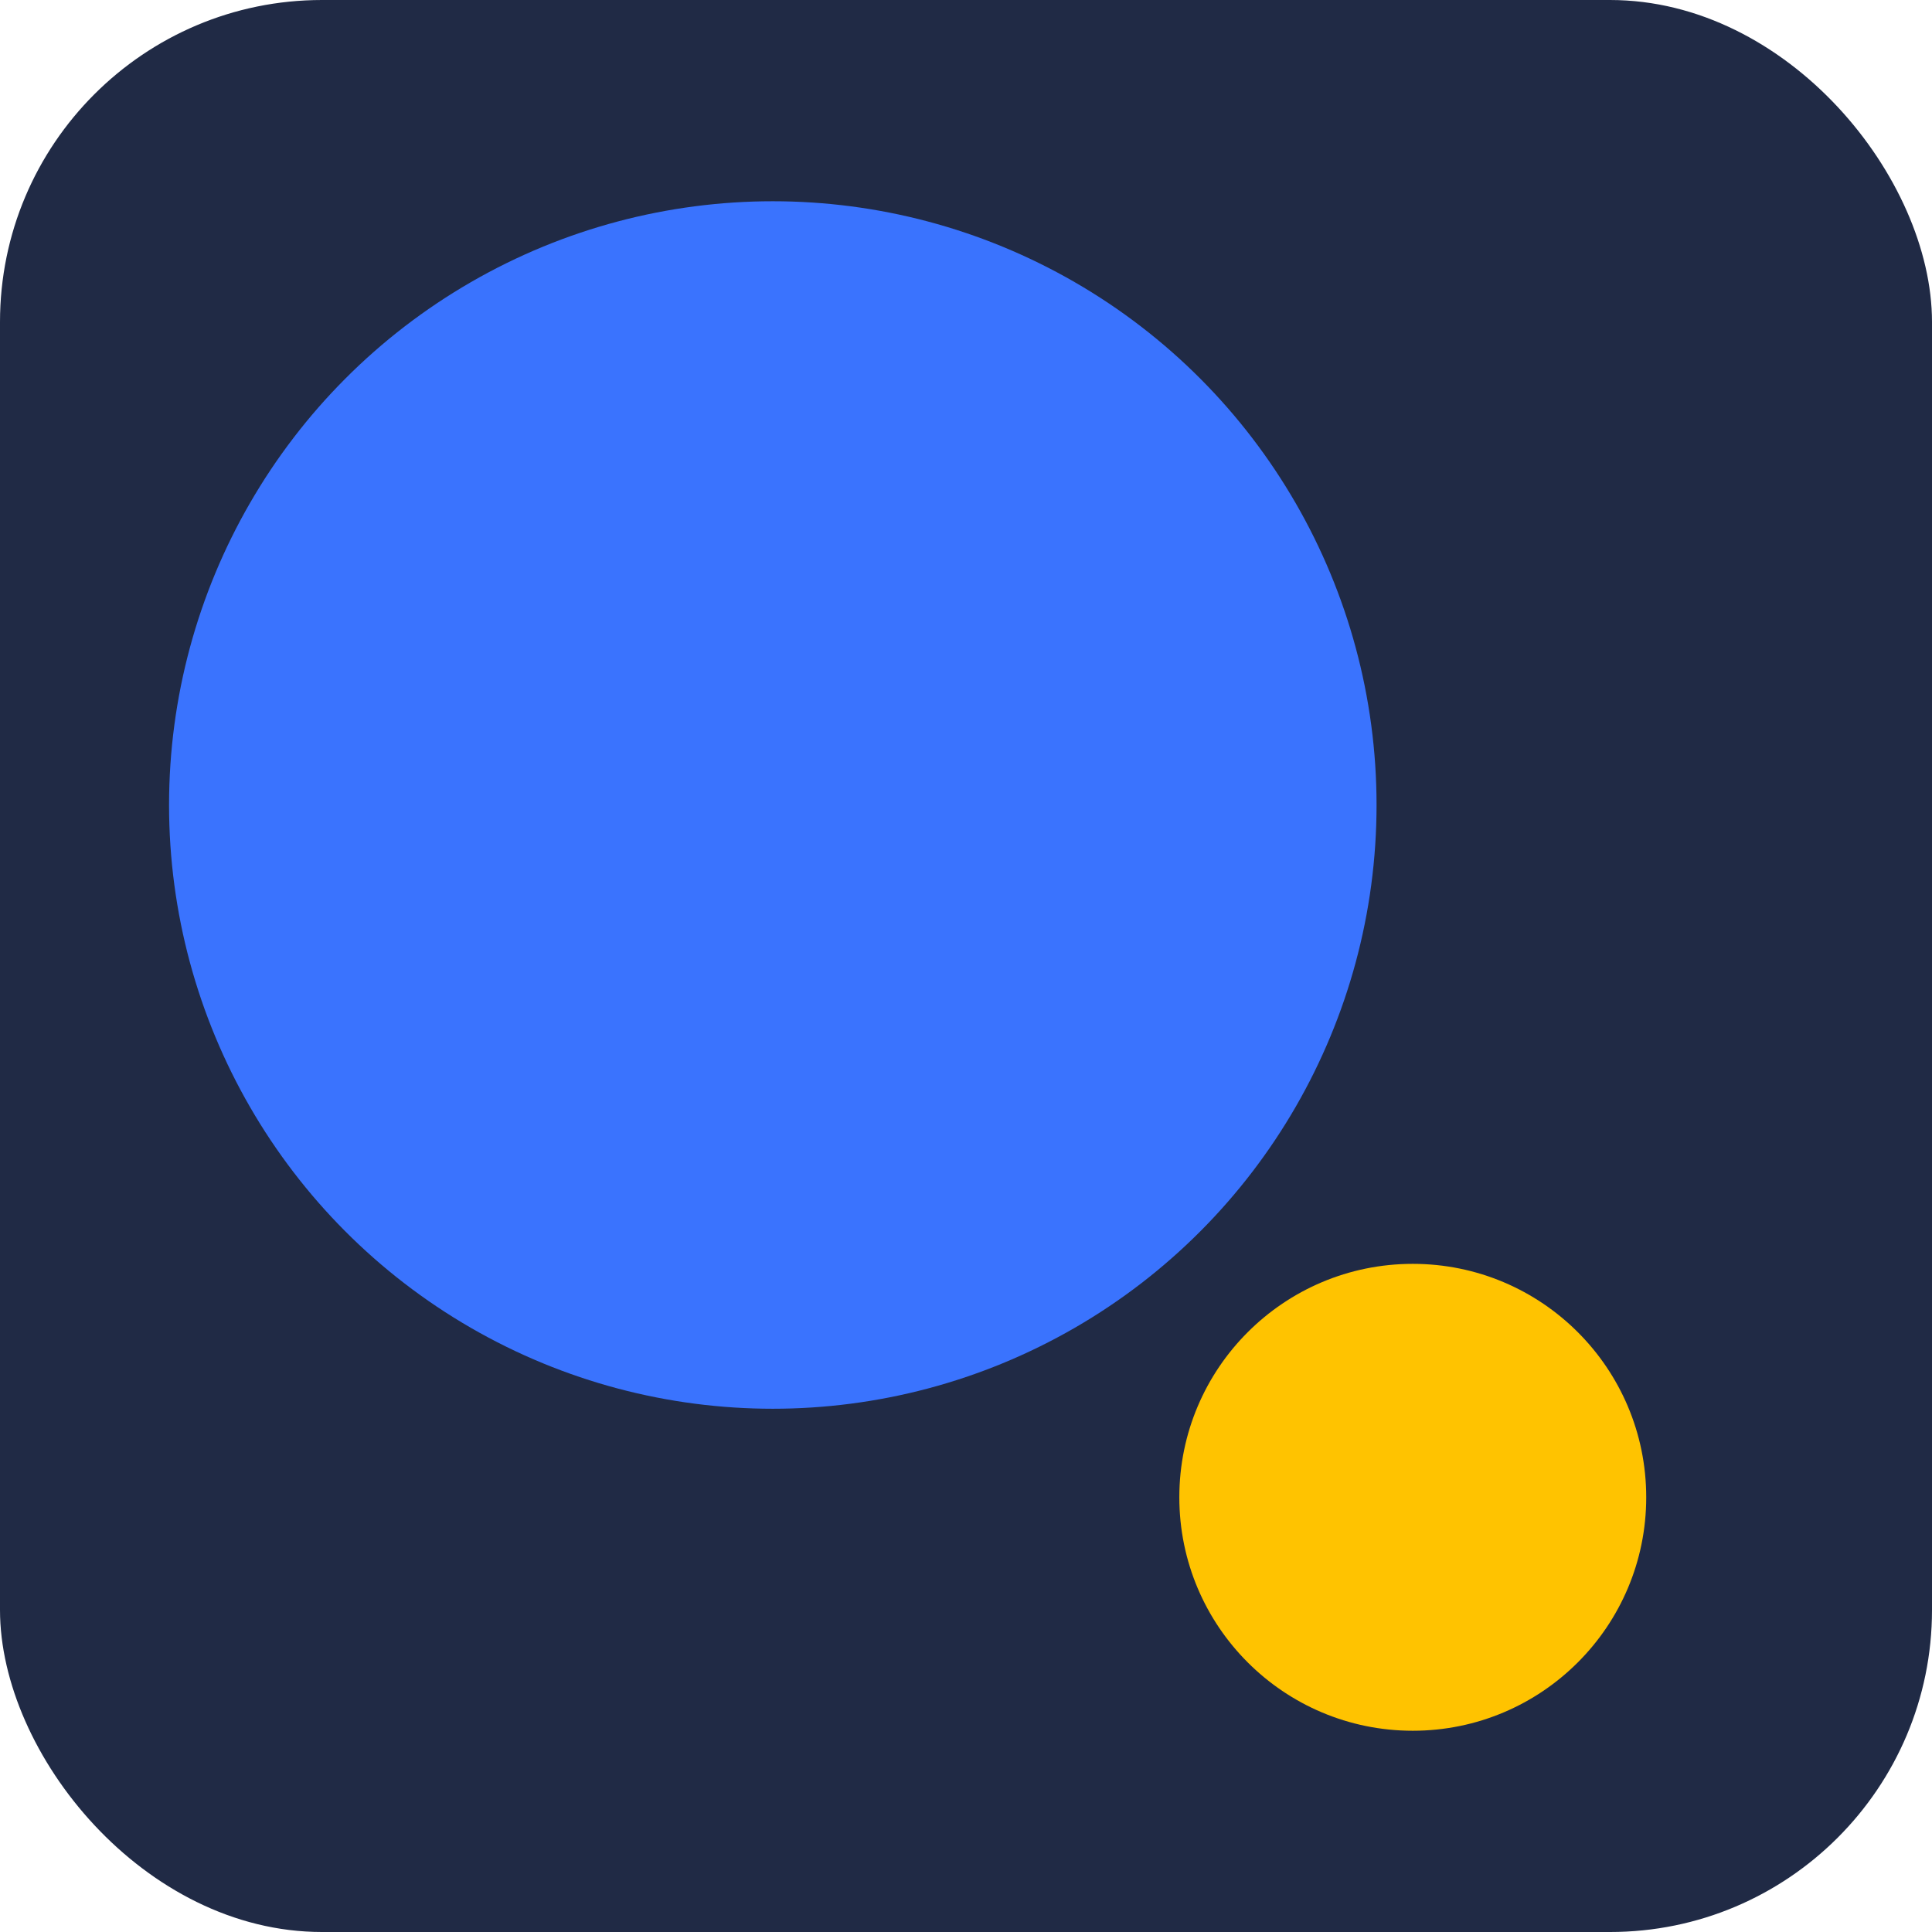 <svg width="24" height="24" viewBox="0 0 24 24" fill="none" xmlns="http://www.w3.org/2000/svg">
<g clip-path="url(#clip0_640_2857)">
<rect width="24" height="24" rx="4" fill="#202A45"/>
<circle cx="9.6" cy="10" r="7.5" fill="#3A73FE"/>
<circle cx="17.55" cy="18.6" r="2.9" fill="#FFC300"/>
</g>
<defs>
<clipPath id="clip0_640_2857">
<rect width="24" height="24" fill="white"/>
</clipPath>
</defs>
</svg>